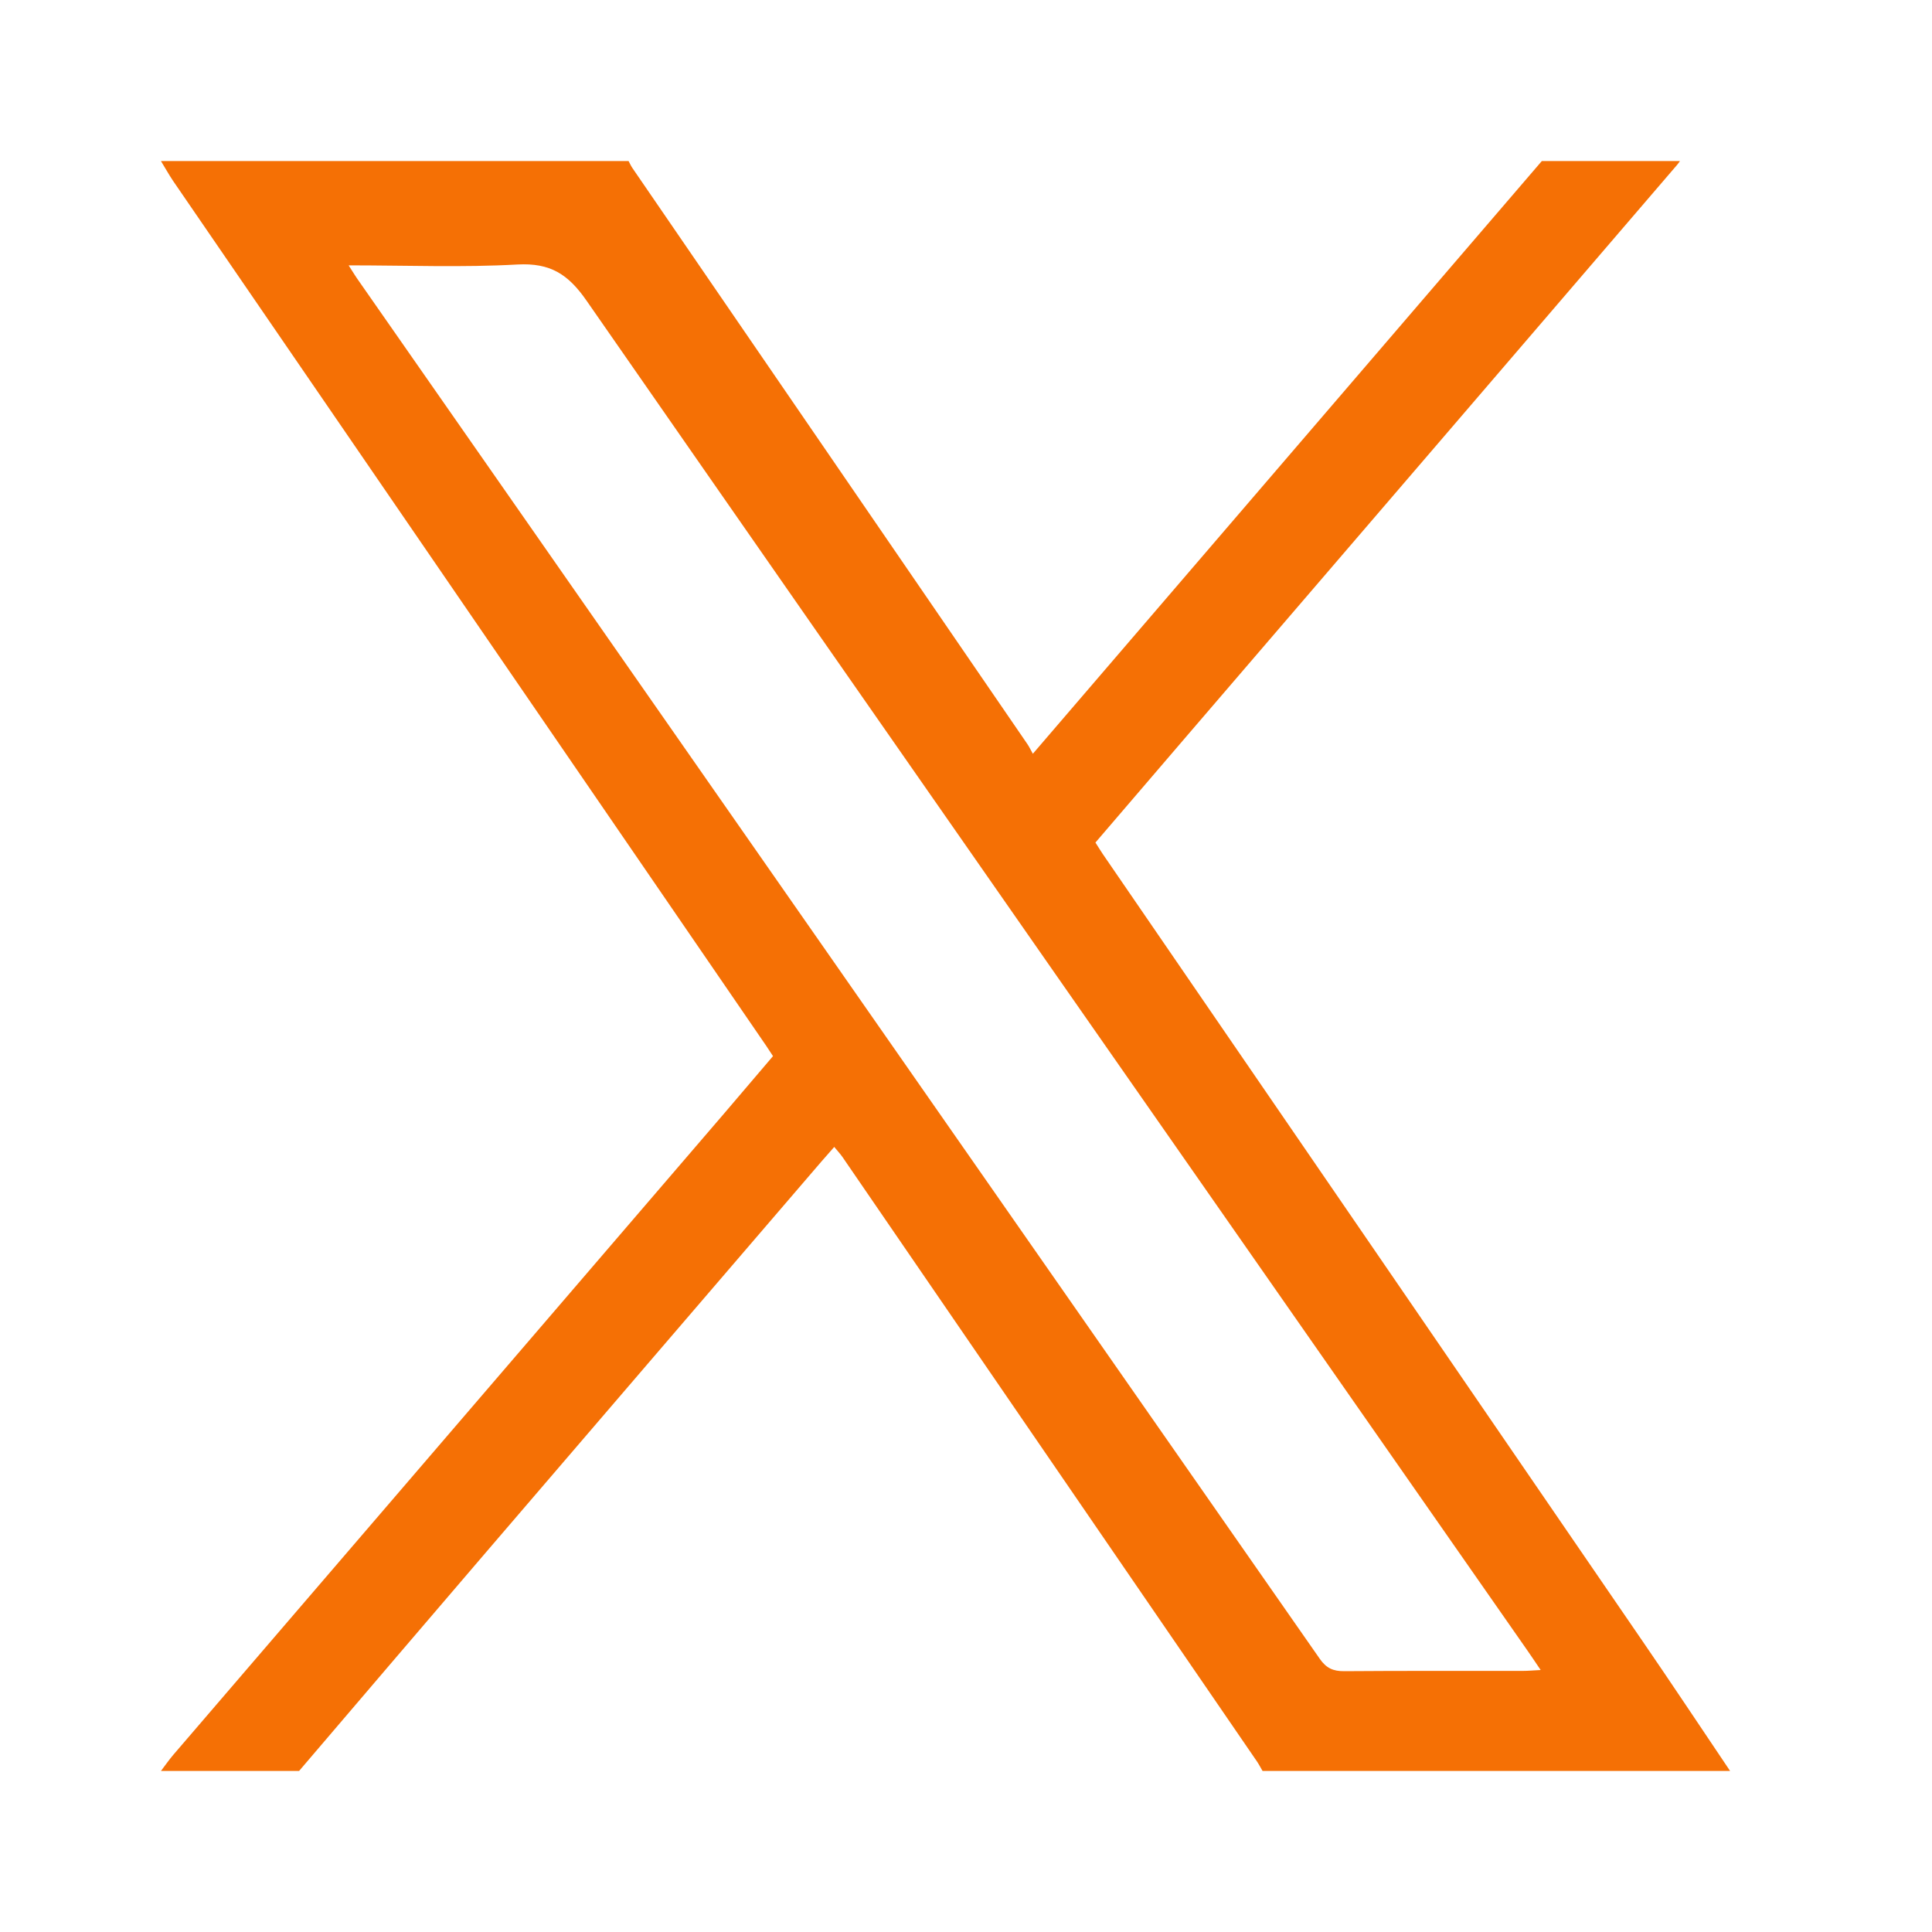 <svg width="20" height="20" viewBox="0 0 20 20" fill="none" xmlns="http://www.w3.org/2000/svg">
<path d="M16.985 16.962C15.13 14.254 13.273 11.548 11.416 8.841C11.392 8.805 11.37 8.769 11.34 8.722C11.665 8.343 11.989 7.965 12.312 7.588C13.996 5.628 15.679 3.667 17.362 1.706C17.373 1.694 17.381 1.68 17.391 1.667H15.961C14.214 3.701 12.467 5.736 10.692 7.803C10.67 7.764 10.655 7.731 10.635 7.702C9.272 5.714 7.908 3.726 6.545 1.737C6.53 1.715 6.52 1.69 6.507 1.667H1.666C1.708 1.735 1.747 1.806 1.792 1.873C3.838 4.857 5.884 7.841 7.931 10.825C7.952 10.856 7.973 10.888 8.002 10.933C7.836 11.128 7.669 11.325 7.501 11.521C5.598 13.736 3.696 15.952 1.793 18.167C1.748 18.22 1.708 18.278 1.666 18.333H3.096C3.743 17.576 4.389 16.817 5.038 16.061C6.191 14.716 7.346 13.372 8.5 12.028C8.542 11.979 8.586 11.931 8.636 11.873C8.669 11.913 8.697 11.943 8.721 11.977C10.152 14.063 11.582 16.15 13.013 18.236C13.034 18.267 13.051 18.301 13.07 18.333H17.91C17.602 17.876 17.297 17.416 16.985 16.962ZM15.767 17.297C15.15 17.298 14.533 17.295 13.916 17.3C13.801 17.301 13.73 17.269 13.663 17.173C10.349 12.418 7.032 7.665 3.716 2.911C3.685 2.868 3.657 2.822 3.609 2.747C4.214 2.747 4.788 2.77 5.358 2.738C5.696 2.72 5.882 2.838 6.073 3.114C9.312 7.776 12.563 12.43 15.811 17.085C15.853 17.145 15.894 17.207 15.949 17.288C15.87 17.292 15.819 17.297 15.767 17.297Z" fill="#F57005"/>
</svg>
